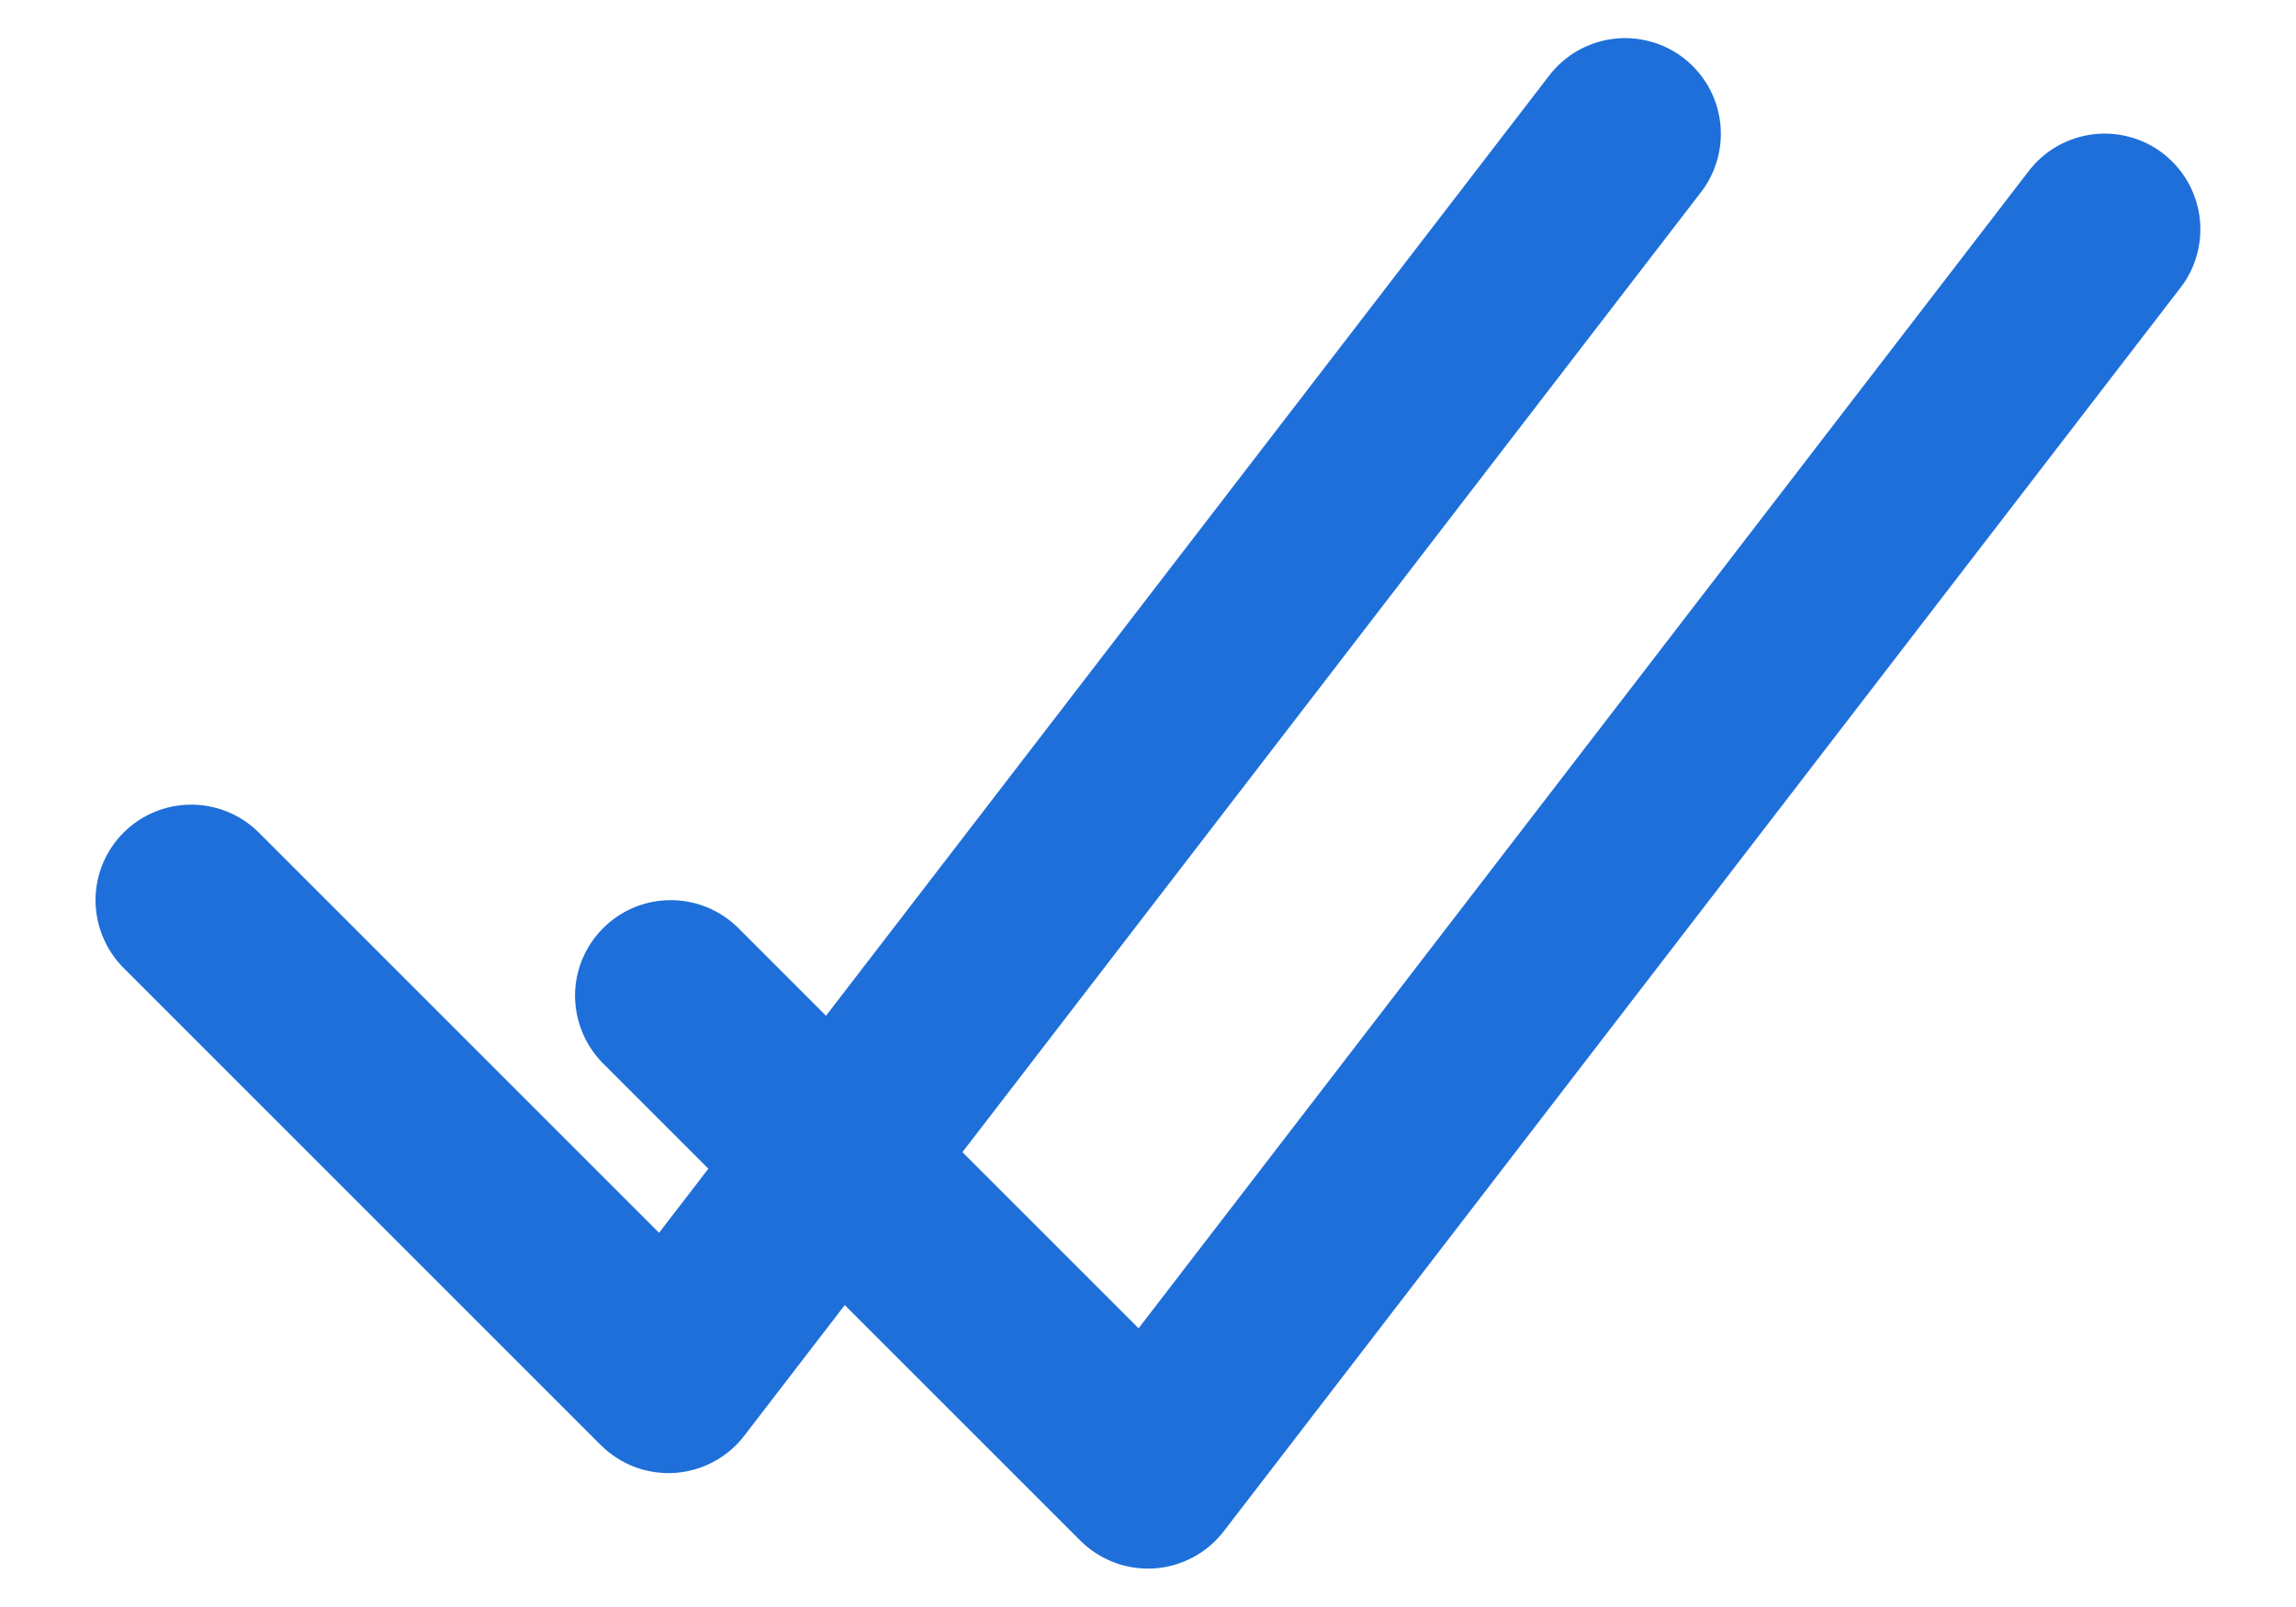 <svg width="20" height="14" viewBox="0 0 20 14" fill="none" xmlns="http://www.w3.org/2000/svg">
<path fill-rule="evenodd" clip-rule="evenodd" d="M18.842 1.337C18.928 1.404 19.001 1.487 19.056 1.582C19.11 1.677 19.146 1.782 19.16 1.89C19.174 1.999 19.167 2.109 19.138 2.215C19.11 2.321 19.061 2.42 18.994 2.506L10.66 13.34C10.588 13.434 10.496 13.512 10.392 13.567C10.287 13.623 10.172 13.656 10.054 13.664C9.935 13.671 9.817 13.654 9.706 13.612C9.595 13.57 9.494 13.505 9.41 13.421L5.243 9.254C5.092 9.097 5.008 8.886 5.009 8.668C5.011 8.449 5.099 8.24 5.254 8.086C5.408 7.931 5.617 7.844 5.836 7.842C6.054 7.84 6.265 7.924 6.422 8.076L9.918 11.572L17.672 1.49C17.739 1.403 17.822 1.33 17.917 1.275C18.012 1.221 18.117 1.185 18.225 1.171C18.334 1.157 18.444 1.164 18.55 1.193C18.656 1.221 18.755 1.27 18.842 1.337Z" fill="#1E6FD9"/>
<path fill-rule="evenodd" clip-rule="evenodd" d="M14.665 0.505C14.751 0.572 14.824 0.655 14.879 0.75C14.934 0.845 14.969 0.95 14.983 1.058C14.997 1.167 14.99 1.277 14.961 1.383C14.933 1.488 14.884 1.588 14.817 1.674L6.483 12.508C6.411 12.602 6.319 12.68 6.215 12.735C6.11 12.791 5.995 12.824 5.877 12.832C5.758 12.839 5.64 12.822 5.529 12.78C5.418 12.738 5.317 12.673 5.233 12.589L1.066 8.422C0.915 8.265 0.831 8.054 0.832 7.836C0.834 7.617 0.922 7.408 1.076 7.254C1.231 7.099 1.44 7.012 1.659 7.01C1.877 7.008 2.088 7.092 2.245 7.244L5.741 10.74L13.495 0.658C13.562 0.571 13.645 0.498 13.74 0.443C13.835 0.389 13.94 0.353 14.048 0.339C14.157 0.325 14.267 0.332 14.373 0.361C14.479 0.389 14.578 0.438 14.665 0.505Z" fill="#1E6FD9"/>
</svg>
